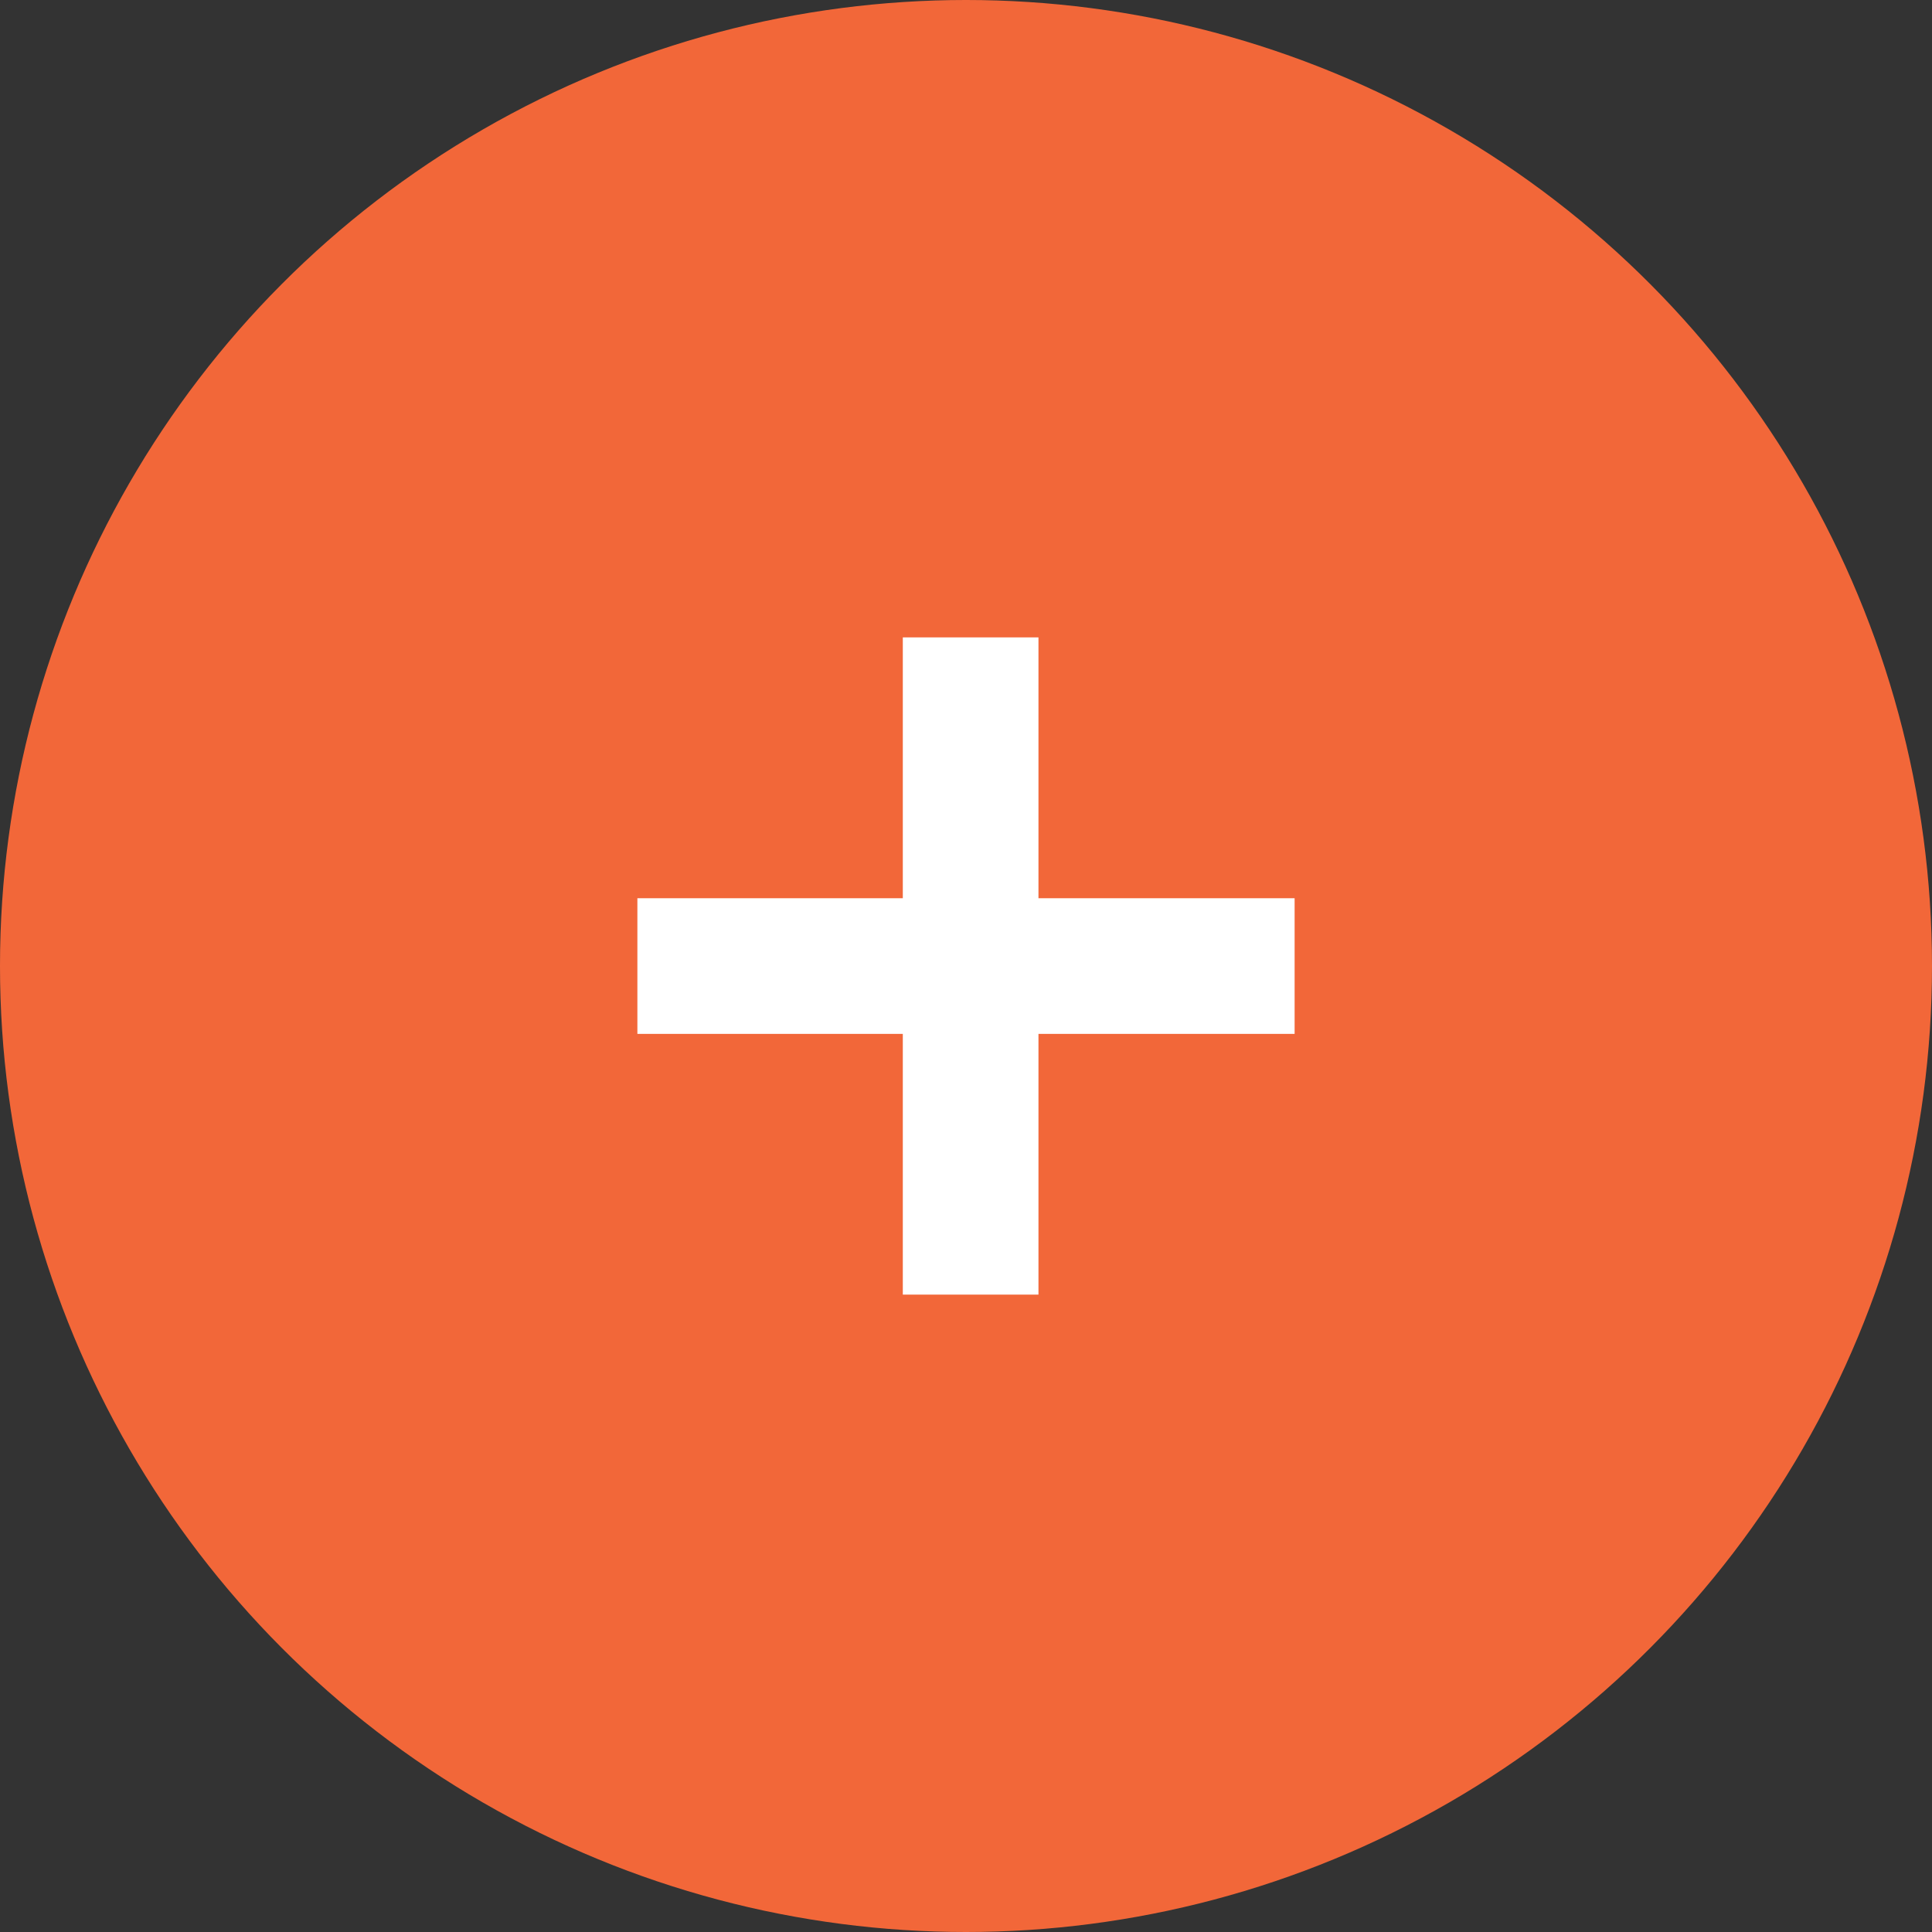 <?xml version="1.0" encoding="utf-8"?>
<!-- Generator: Adobe Illustrator 16.0.0, SVG Export Plug-In . SVG Version: 6.00 Build 0)  -->
<!DOCTYPE svg PUBLIC "-//W3C//DTD SVG 1.1//EN" "http://www.w3.org/Graphics/SVG/1.1/DTD/svg11.dtd">
<svg version="1.1" id="Layer_1" xmlns="http://www.w3.org/2000/svg" xmlns:xlink="http://www.w3.org/1999/xlink" x="0px" y="0px"
	 viewBox="56.423 179.155 469.972 469.972"
	 enable-background="new 56.423 179.155 469.972 469.972" xml:space="preserve">
<rect x="56.423" y="179.155" width="469.972" height="469.972" fill="#333333" stroke="none"/>
<circle fill="#F26739" cx="291.408" cy="414.141" r="234.986"/>
<path fill="none" stroke="#F26739" stroke-width="2" stroke-miterlimit="10" d="M363.971,420.958"/>
<path fill="none" stroke="#F26739" stroke-width="2" stroke-miterlimit="10" d="M221.104,420.958"/>
<line fill="none" stroke="#FFFFFF" stroke-width="33" stroke-miterlimit="10" x1="292.537" y1="334.204" x2="292.537" y2="494.079"/>
<line fill="none" stroke="#FFFFFF" stroke-width="33" stroke-miterlimit="10" x1="211.471" y1="414.155" x2="371.346" y2="414.155"/>
</svg>
